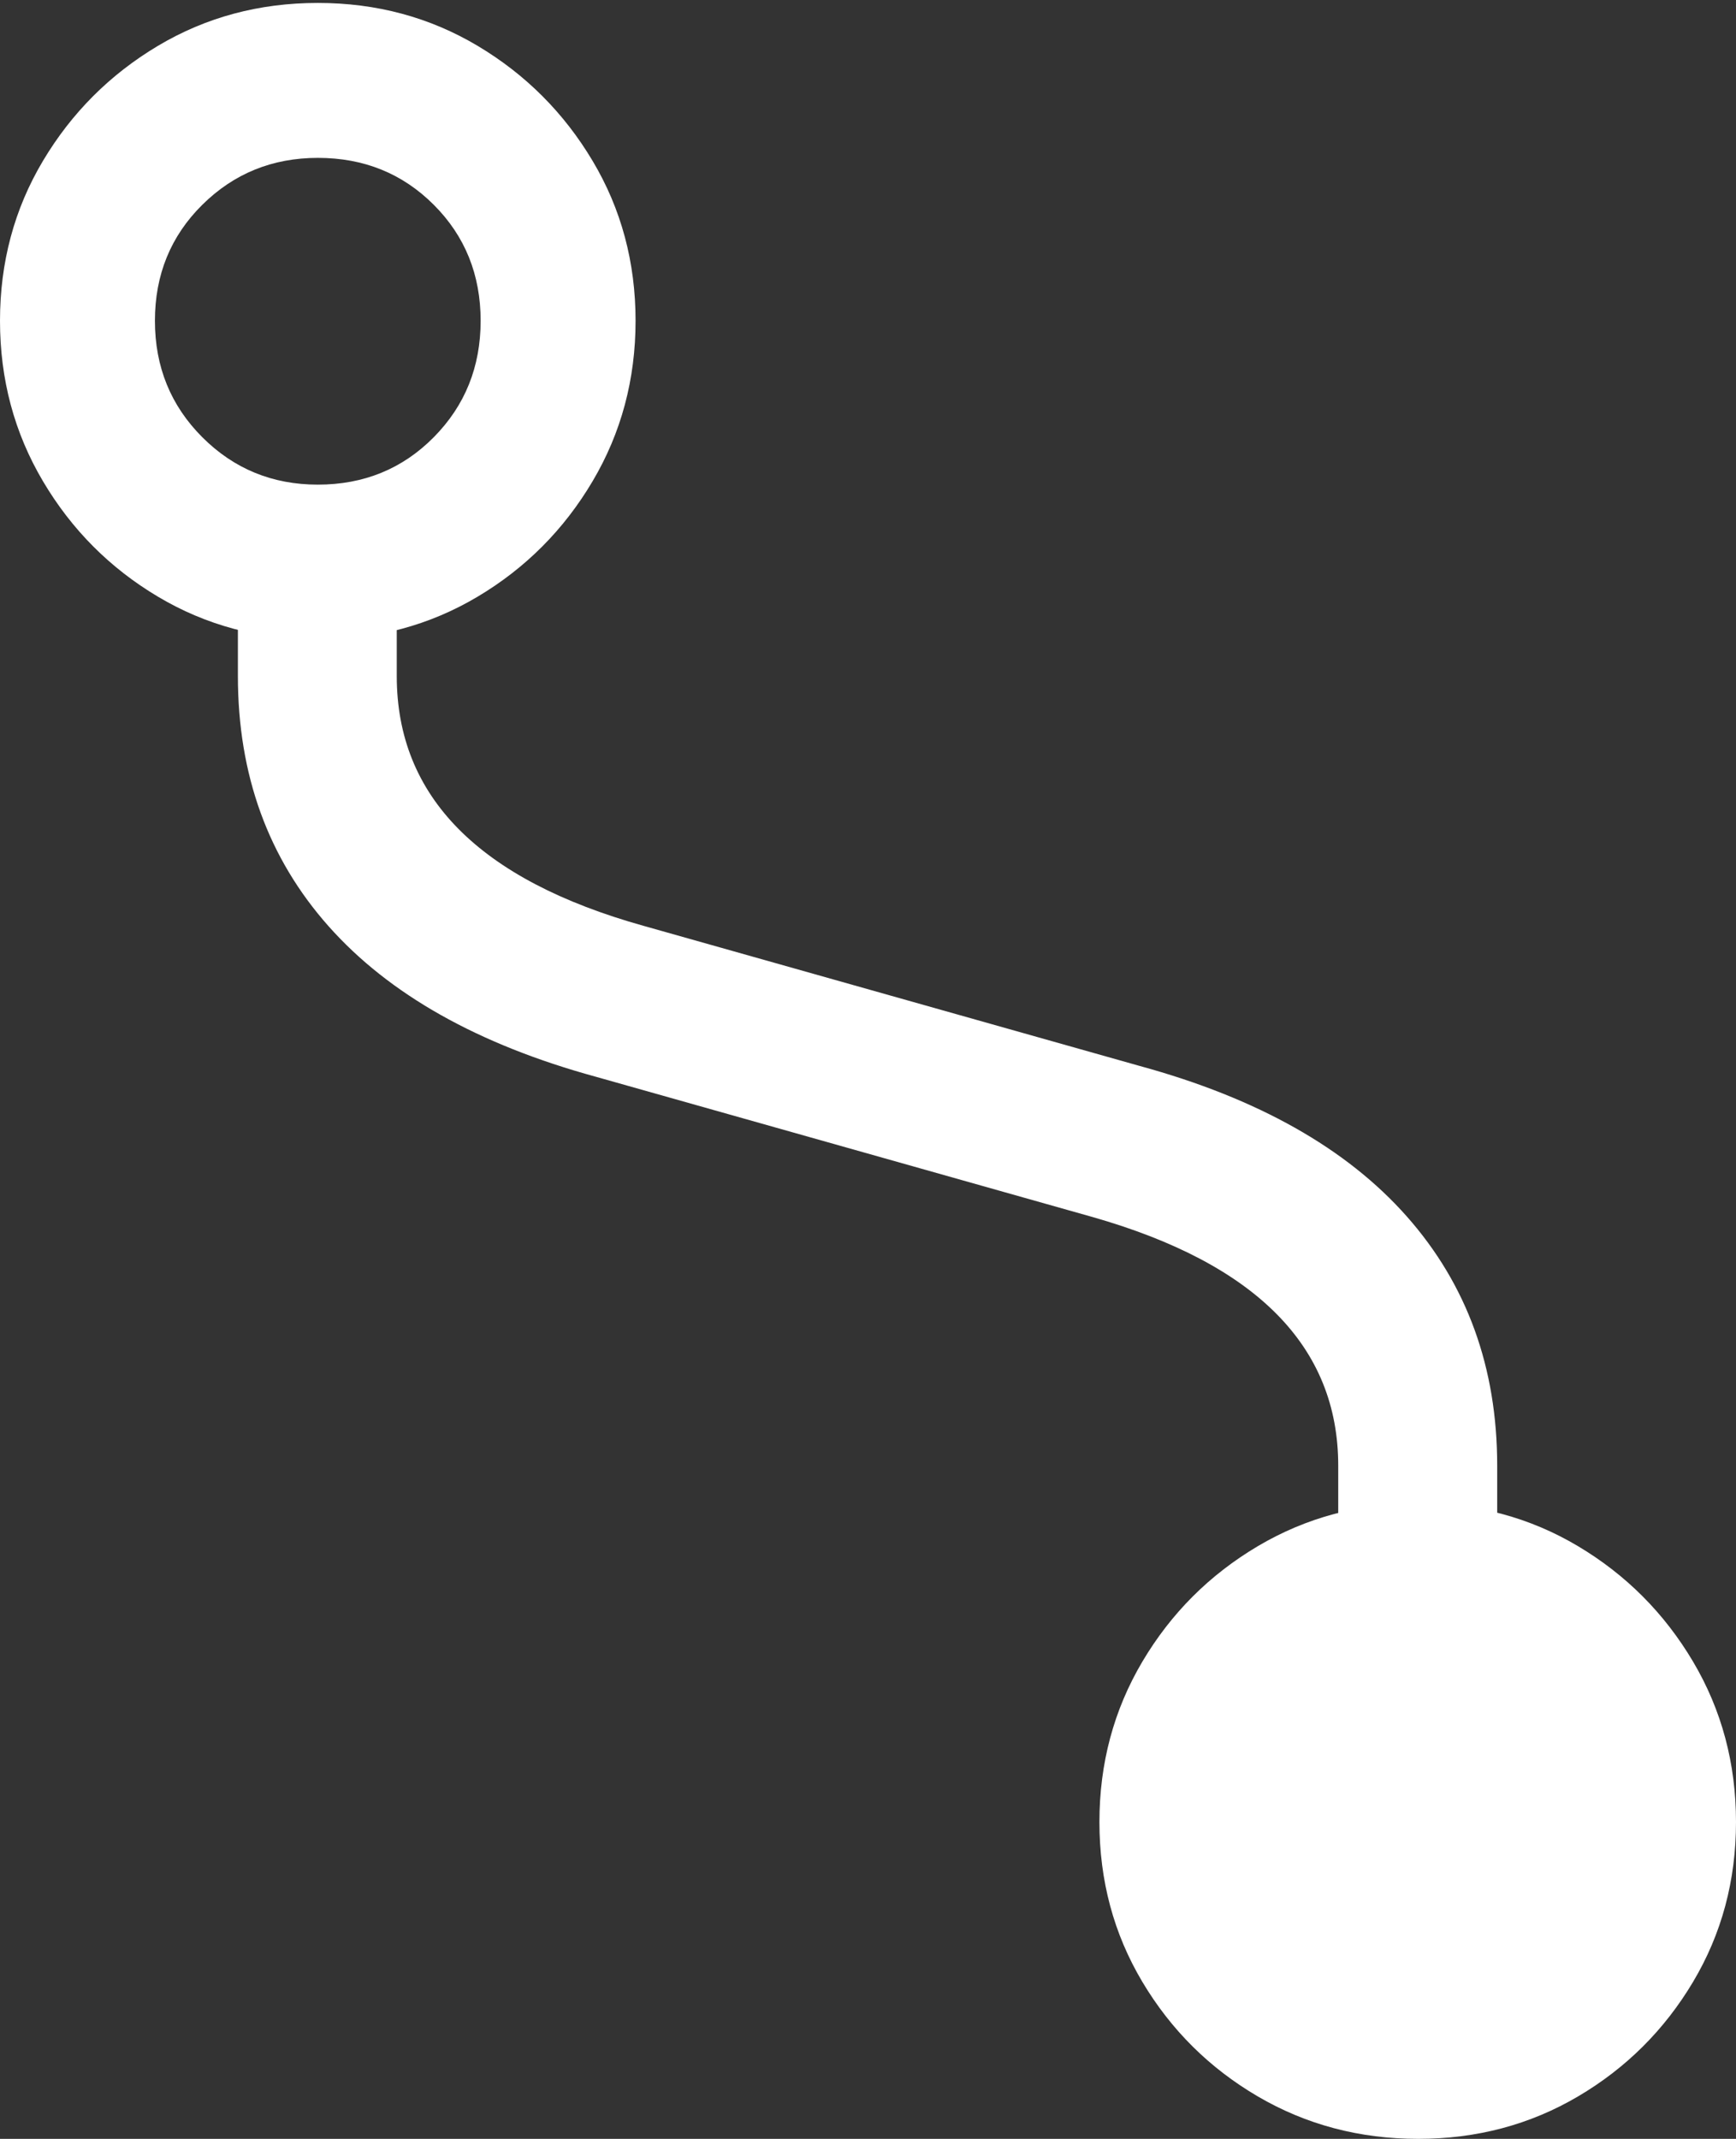 <?xml version="1.0" encoding="UTF-8"?>
<!--Generator: Apple Native CoreSVG 175.5-->
<!DOCTYPE svg
PUBLIC "-//W3C//DTD SVG 1.1//EN"
       "http://www.w3.org/Graphics/SVG/1.1/DTD/svg11.dtd">
<svg version="1.1" xmlns="http://www.w3.org/2000/svg" xmlns:xlink="http://www.w3.org/1999/xlink" width="17.178" height="21.162">
 <rect width="100%" height="100%" fill="#333333" stroke="none"/>
 <g>
  <rect height="21.162" opacity="0" width="17.178" x="0" y="0"/>
  <path d="M2.354 6.689Q2.354 8.154 3.252 9.165Q4.15 10.176 5.898 10.654L10.81 12.041Q13.242 12.734 13.242 14.502L13.242 15.185L14.815 15.185L14.815 14.502Q14.815 13.047 13.921 12.036Q13.027 11.025 11.279 10.547L6.367 9.16Q3.926 8.477 3.926 6.689L3.926 6.016L2.354 6.016Z" fill="#ffffff"/>
  <path d="M3.145 6.328Q4.014 6.328 4.727 5.903Q5.439 5.479 5.864 4.761Q6.289 4.043 6.289 3.174Q6.289 2.305 5.864 1.592Q5.439 0.879 4.727 0.454Q4.014 0.029 3.145 0.029Q2.275 0.029 1.562 0.454Q0.85 0.879 0.425 1.592Q0 2.305 0 3.174Q0 4.043 0.425 4.761Q0.85 5.479 1.562 5.903Q2.275 6.328 3.145 6.328ZM3.145 4.795Q2.471 4.795 2.002 4.326Q1.533 3.857 1.533 3.174Q1.533 2.49 2.002 2.026Q2.471 1.562 3.145 1.562Q3.828 1.562 4.292 2.026Q4.756 2.49 4.756 3.174Q4.756 3.857 4.292 4.326Q3.828 4.795 3.145 4.795ZM14.033 14.873Q13.164 14.873 12.446 15.298Q11.729 15.723 11.304 16.44Q10.879 17.158 10.879 18.027Q10.879 18.896 11.304 19.609Q11.729 20.322 12.446 20.742Q13.164 21.162 14.033 21.162Q14.902 21.162 15.615 20.742Q16.328 20.322 16.753 19.609Q17.178 18.896 17.178 18.027Q17.178 17.158 16.753 16.44Q16.328 15.723 15.615 15.298Q14.902 14.873 14.033 14.873Z" fill="#ffffff"/>
 </g>
</svg>
